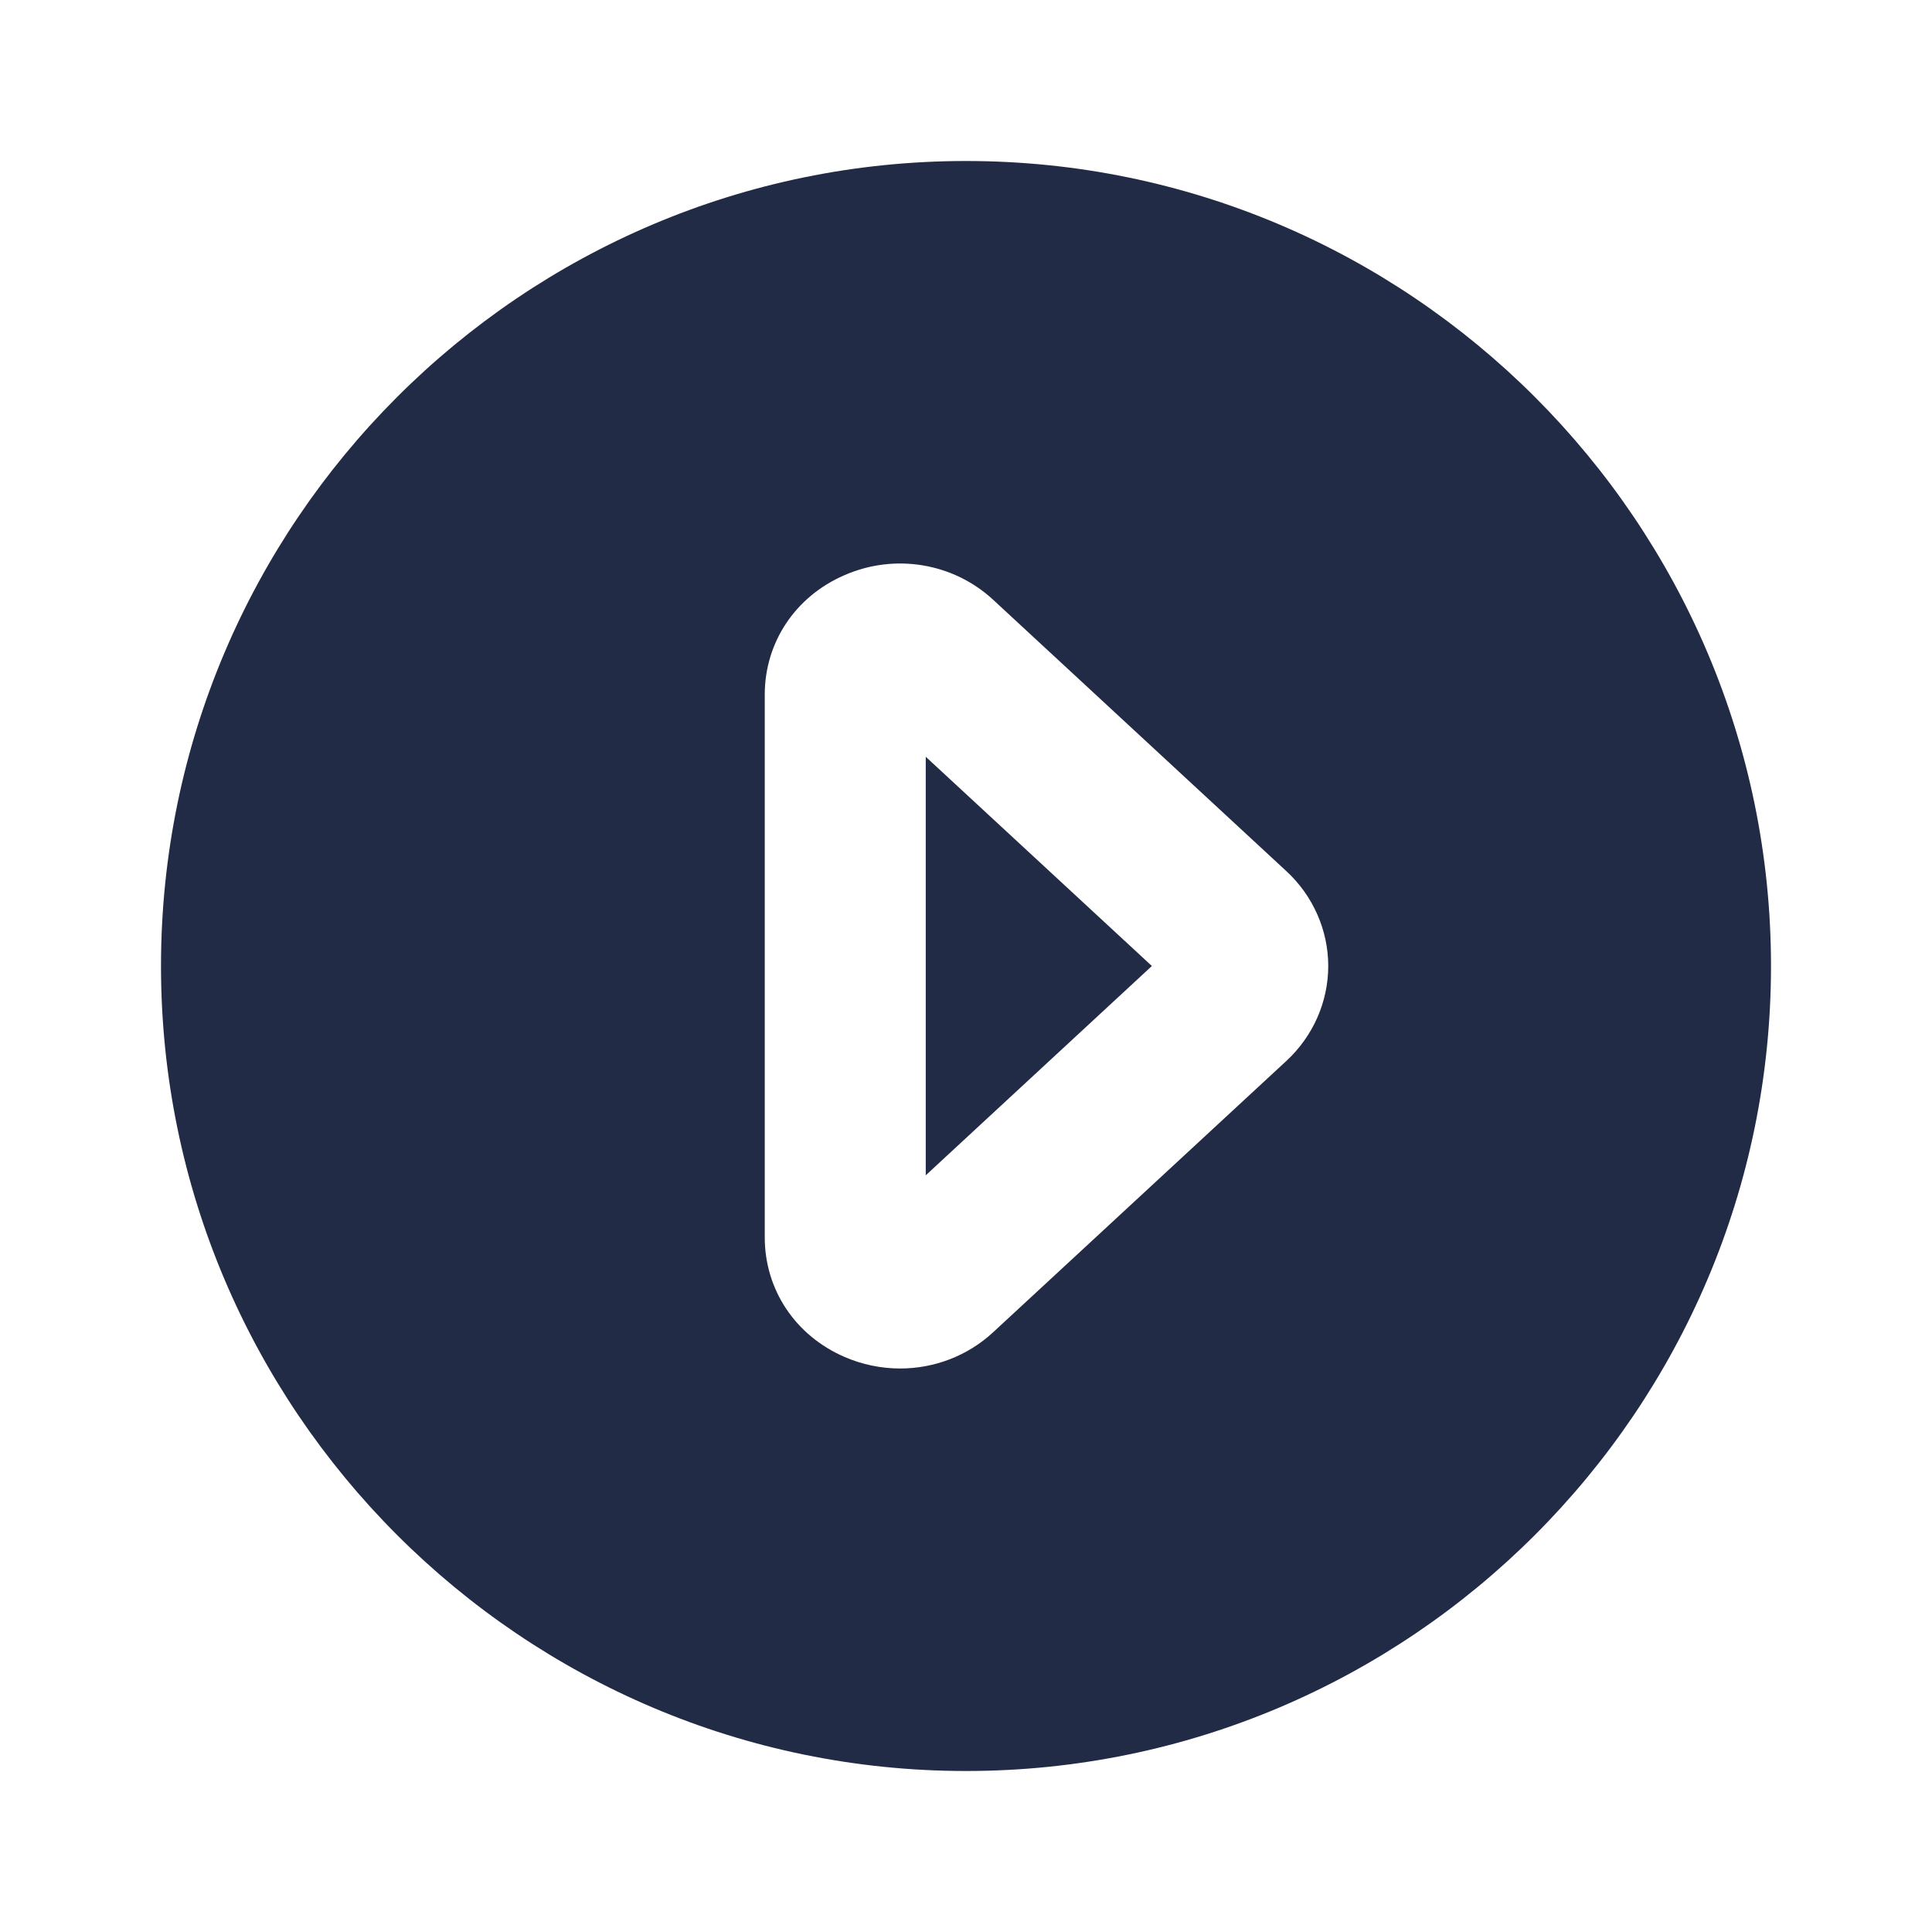 <svg width="24" height="24" viewBox="0 0 24 24" fill="none" xmlns="http://www.w3.org/2000/svg">
<path fill-rule="evenodd" clip-rule="evenodd" d="M11.5 14.6L14.309 12L11.5 9.401V14.6ZM15.98 13.179L12.338 16.549C12.019 16.845 11.604 17 11.181 17C10.948 17 10.711 16.952 10.488 16.855C9.878 16.589 9.5 16.02 9.5 15.37V8.63C9.5 7.981 9.878 7.411 10.488 7.146C11.114 6.871 11.841 6.991 12.339 7.452L15.98 10.822C16.311 11.127 16.5 11.557 16.5 12C16.5 12.444 16.311 12.873 15.98 13.179ZM12 2C6.486 2 2 6.487 2 12C2 17.514 6.486 22 12 22C17.514 22 22 17.514 22 12C22 6.487 17.514 2 12 2Z" fill="#222B45"/>
</svg>
